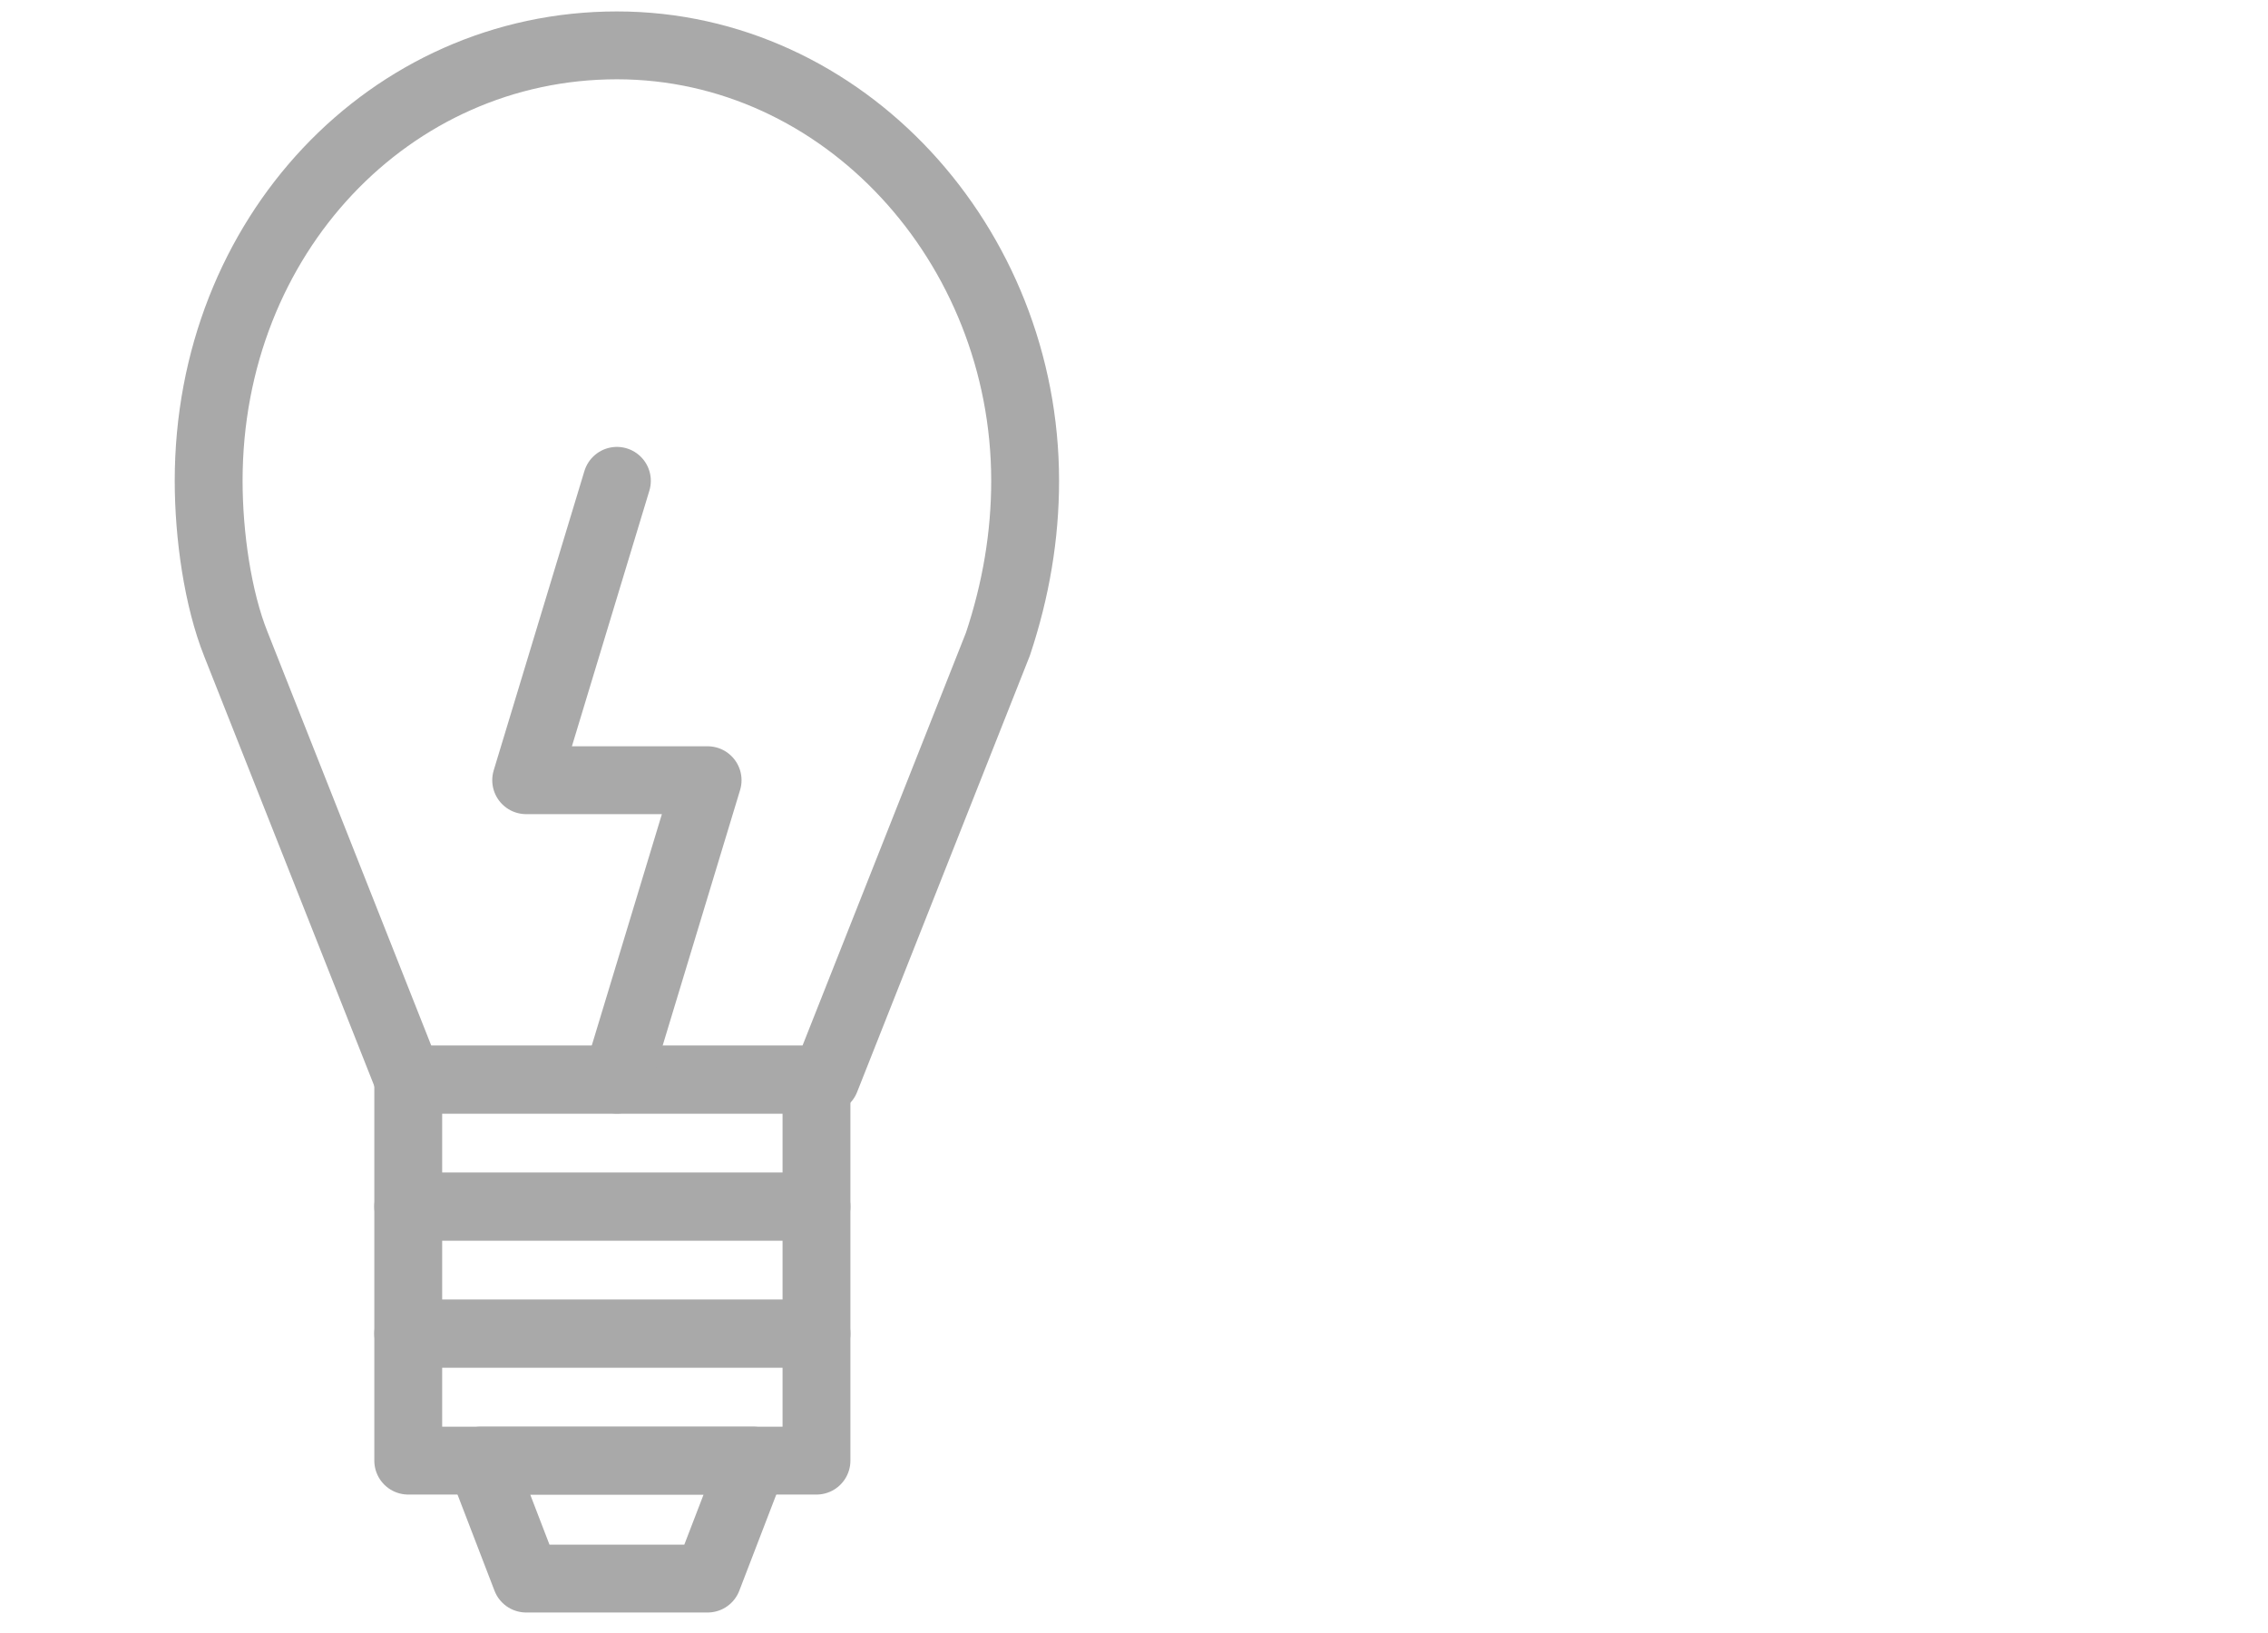<?xml version="1.0" encoding="utf-8"?>
<!-- Generator: Adobe Illustrator 22.0.1, SVG Export Plug-In . SVG Version: 6.00 Build 0)  -->
<svg version="1.1" id="Ebene_1" xmlns="http://www.w3.org/2000/svg" xmlns:xlink="http://www.w3.org/1999/xlink" x="0px" y="0px"
	 viewBox="0 0 25 18" style="enable-background:new 0 0 25 18;" xml:space="preserve">
<style type="text/css">
	.st0{fill:none;stroke:#A9A9A9;stroke-width:0.748;stroke-linecap:round;stroke-linejoin:round;stroke-miterlimit:10;}
</style>
<path class="st0" d="M11,7.1c0.2-0.6,0.3-1.2,0.3-1.8c0-2.6-2-4.8-4.5-4.8c-2.5,0-4.5,2.1-4.5,4.8c0,0.6,0.1,1.3,0.3,1.8
	c0,0,1.9,4.8,1.9,4.8h2.3h2.3C9.1,11.9,11,7.1,11,7.1z"/>
<rect x="4.5" y="11.9" class="st0" width="4.5" height="1.4"/>
<rect x="4.5" y="13.3" class="st0" width="4.5" height="1.4"/>
<rect x="4.5" y="14.7" class="st0" width="4.5" height="1.4"/>
<polygon class="st0" points="7.8,17.4 5.8,17.4 5.3,16.1 8.3,16.1 "/>
<polygon class="st0" points="6.8,11.9 7.8,8.6 5.8,8.6 6.8,5.3 5.8,8.6 7.8,8.6 "/>
</svg>
